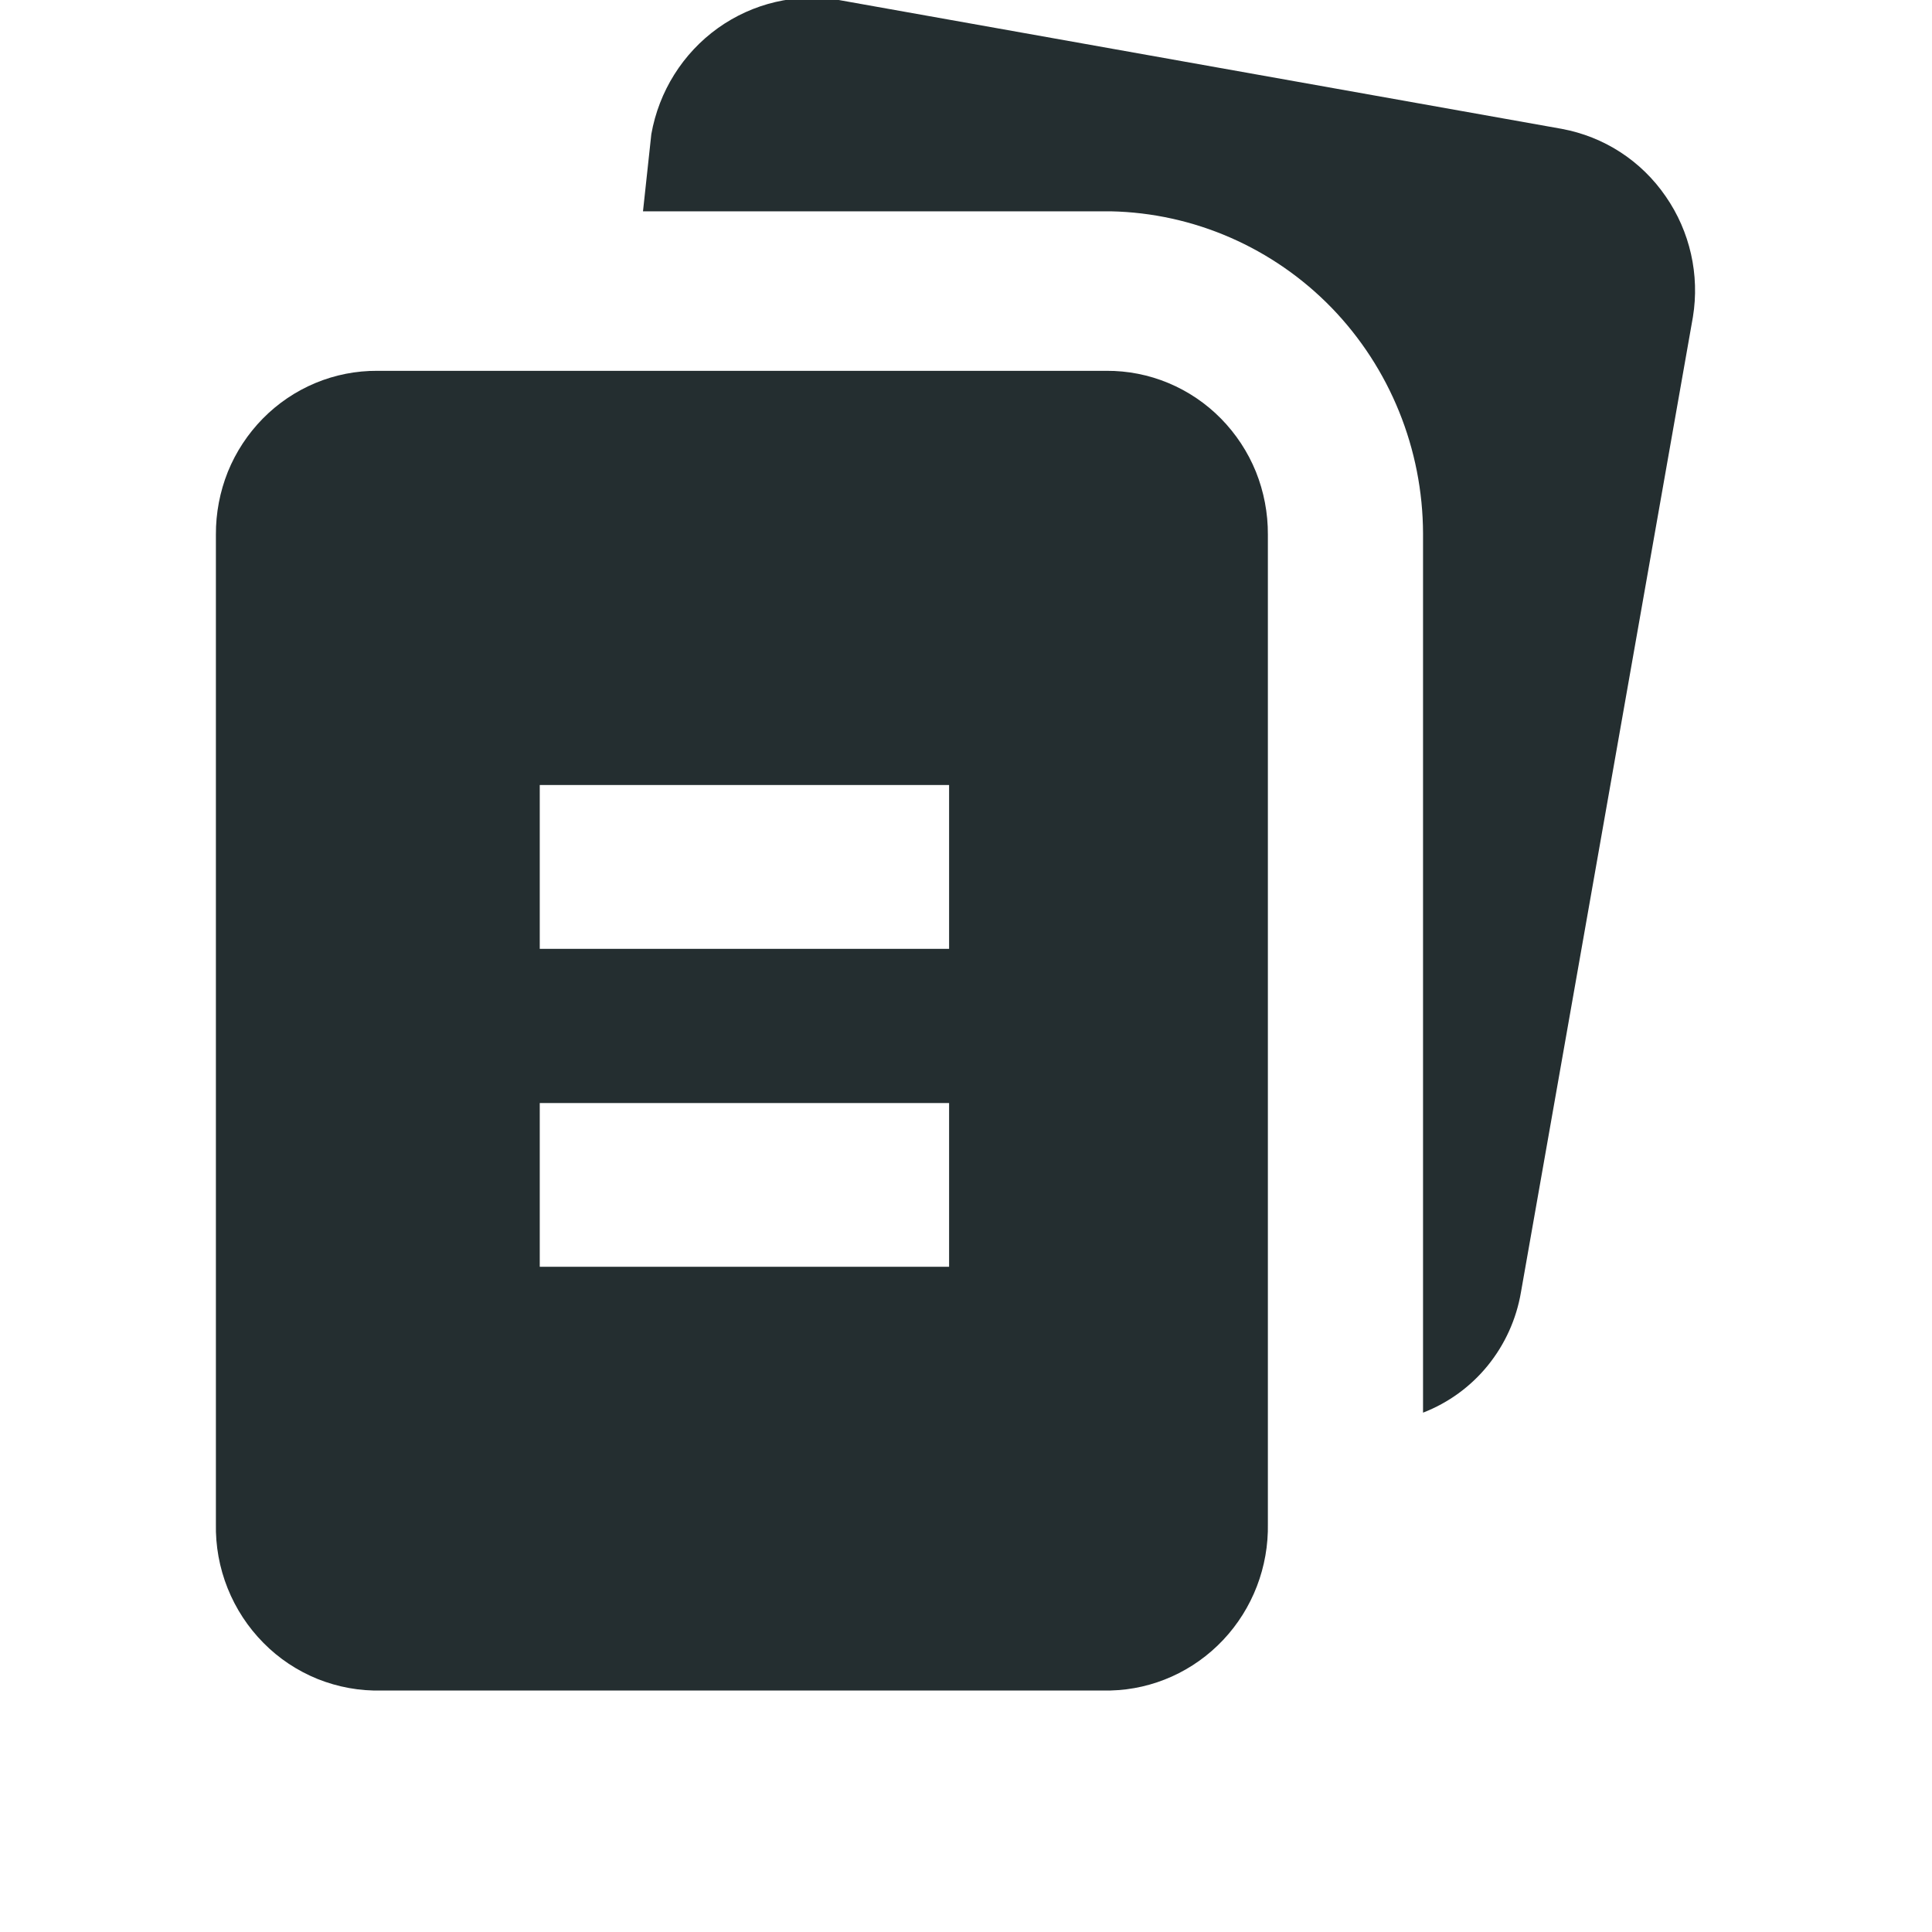 <svg width="16" height="16" viewBox="0 0 16 16" fill="none" xmlns="http://www.w3.org/2000/svg">
<g clip-path="url(#clip0_1597_575)">
<path d="M13.795 1.627C13.695 1.481 13.567 1.356 13.419 1.26C13.271 1.164 13.106 1.099 12.933 1.067L6.946 -5.64381e-07C6.595 -0.059 6.236 0.025 5.945 0.233C5.655 0.441 5.457 0.756 5.394 1.111L5.325 1.75H9.198C9.887 1.764 10.544 2.051 11.028 2.549C11.511 3.048 11.783 3.719 11.785 4.419V11.699C11.994 11.618 12.179 11.484 12.321 11.309C12.463 11.134 12.558 10.925 12.596 10.701L14.02 2.625C14.077 2.276 13.996 1.917 13.795 1.627Z" fill="#242E30"/>
<path fill-rule="evenodd" clip-rule="evenodd" d="M9.198 14H3.159C2.979 14.005 2.799 13.972 2.631 13.905C2.463 13.837 2.31 13.736 2.182 13.606C2.054 13.477 1.953 13.323 1.885 13.153C1.817 12.983 1.784 12.801 1.788 12.617V4.428C1.787 4.249 1.821 4.072 1.887 3.907C1.954 3.742 2.053 3.592 2.177 3.466C2.301 3.34 2.449 3.24 2.612 3.172C2.775 3.104 2.949 3.07 3.125 3.071H9.163C9.339 3.07 9.513 3.104 9.676 3.172C9.839 3.24 9.987 3.34 10.111 3.466C10.235 3.592 10.334 3.742 10.401 3.907C10.467 4.072 10.501 4.249 10.5 4.428V12.617C10.507 12.976 10.374 13.322 10.13 13.581C9.886 13.84 9.551 13.991 9.198 14ZM7.86 6.501H4.47V7.858H7.86V6.501ZM4.47 9.135H7.86V10.491H4.47V9.135Z" fill="#242E30"/>
</g>
<defs>
<clipPath id="clip0_1597_575">
<rect width="14" height="14" fill="white" transform="translate(1)"/>
</clipPath>
</defs>
</svg>
